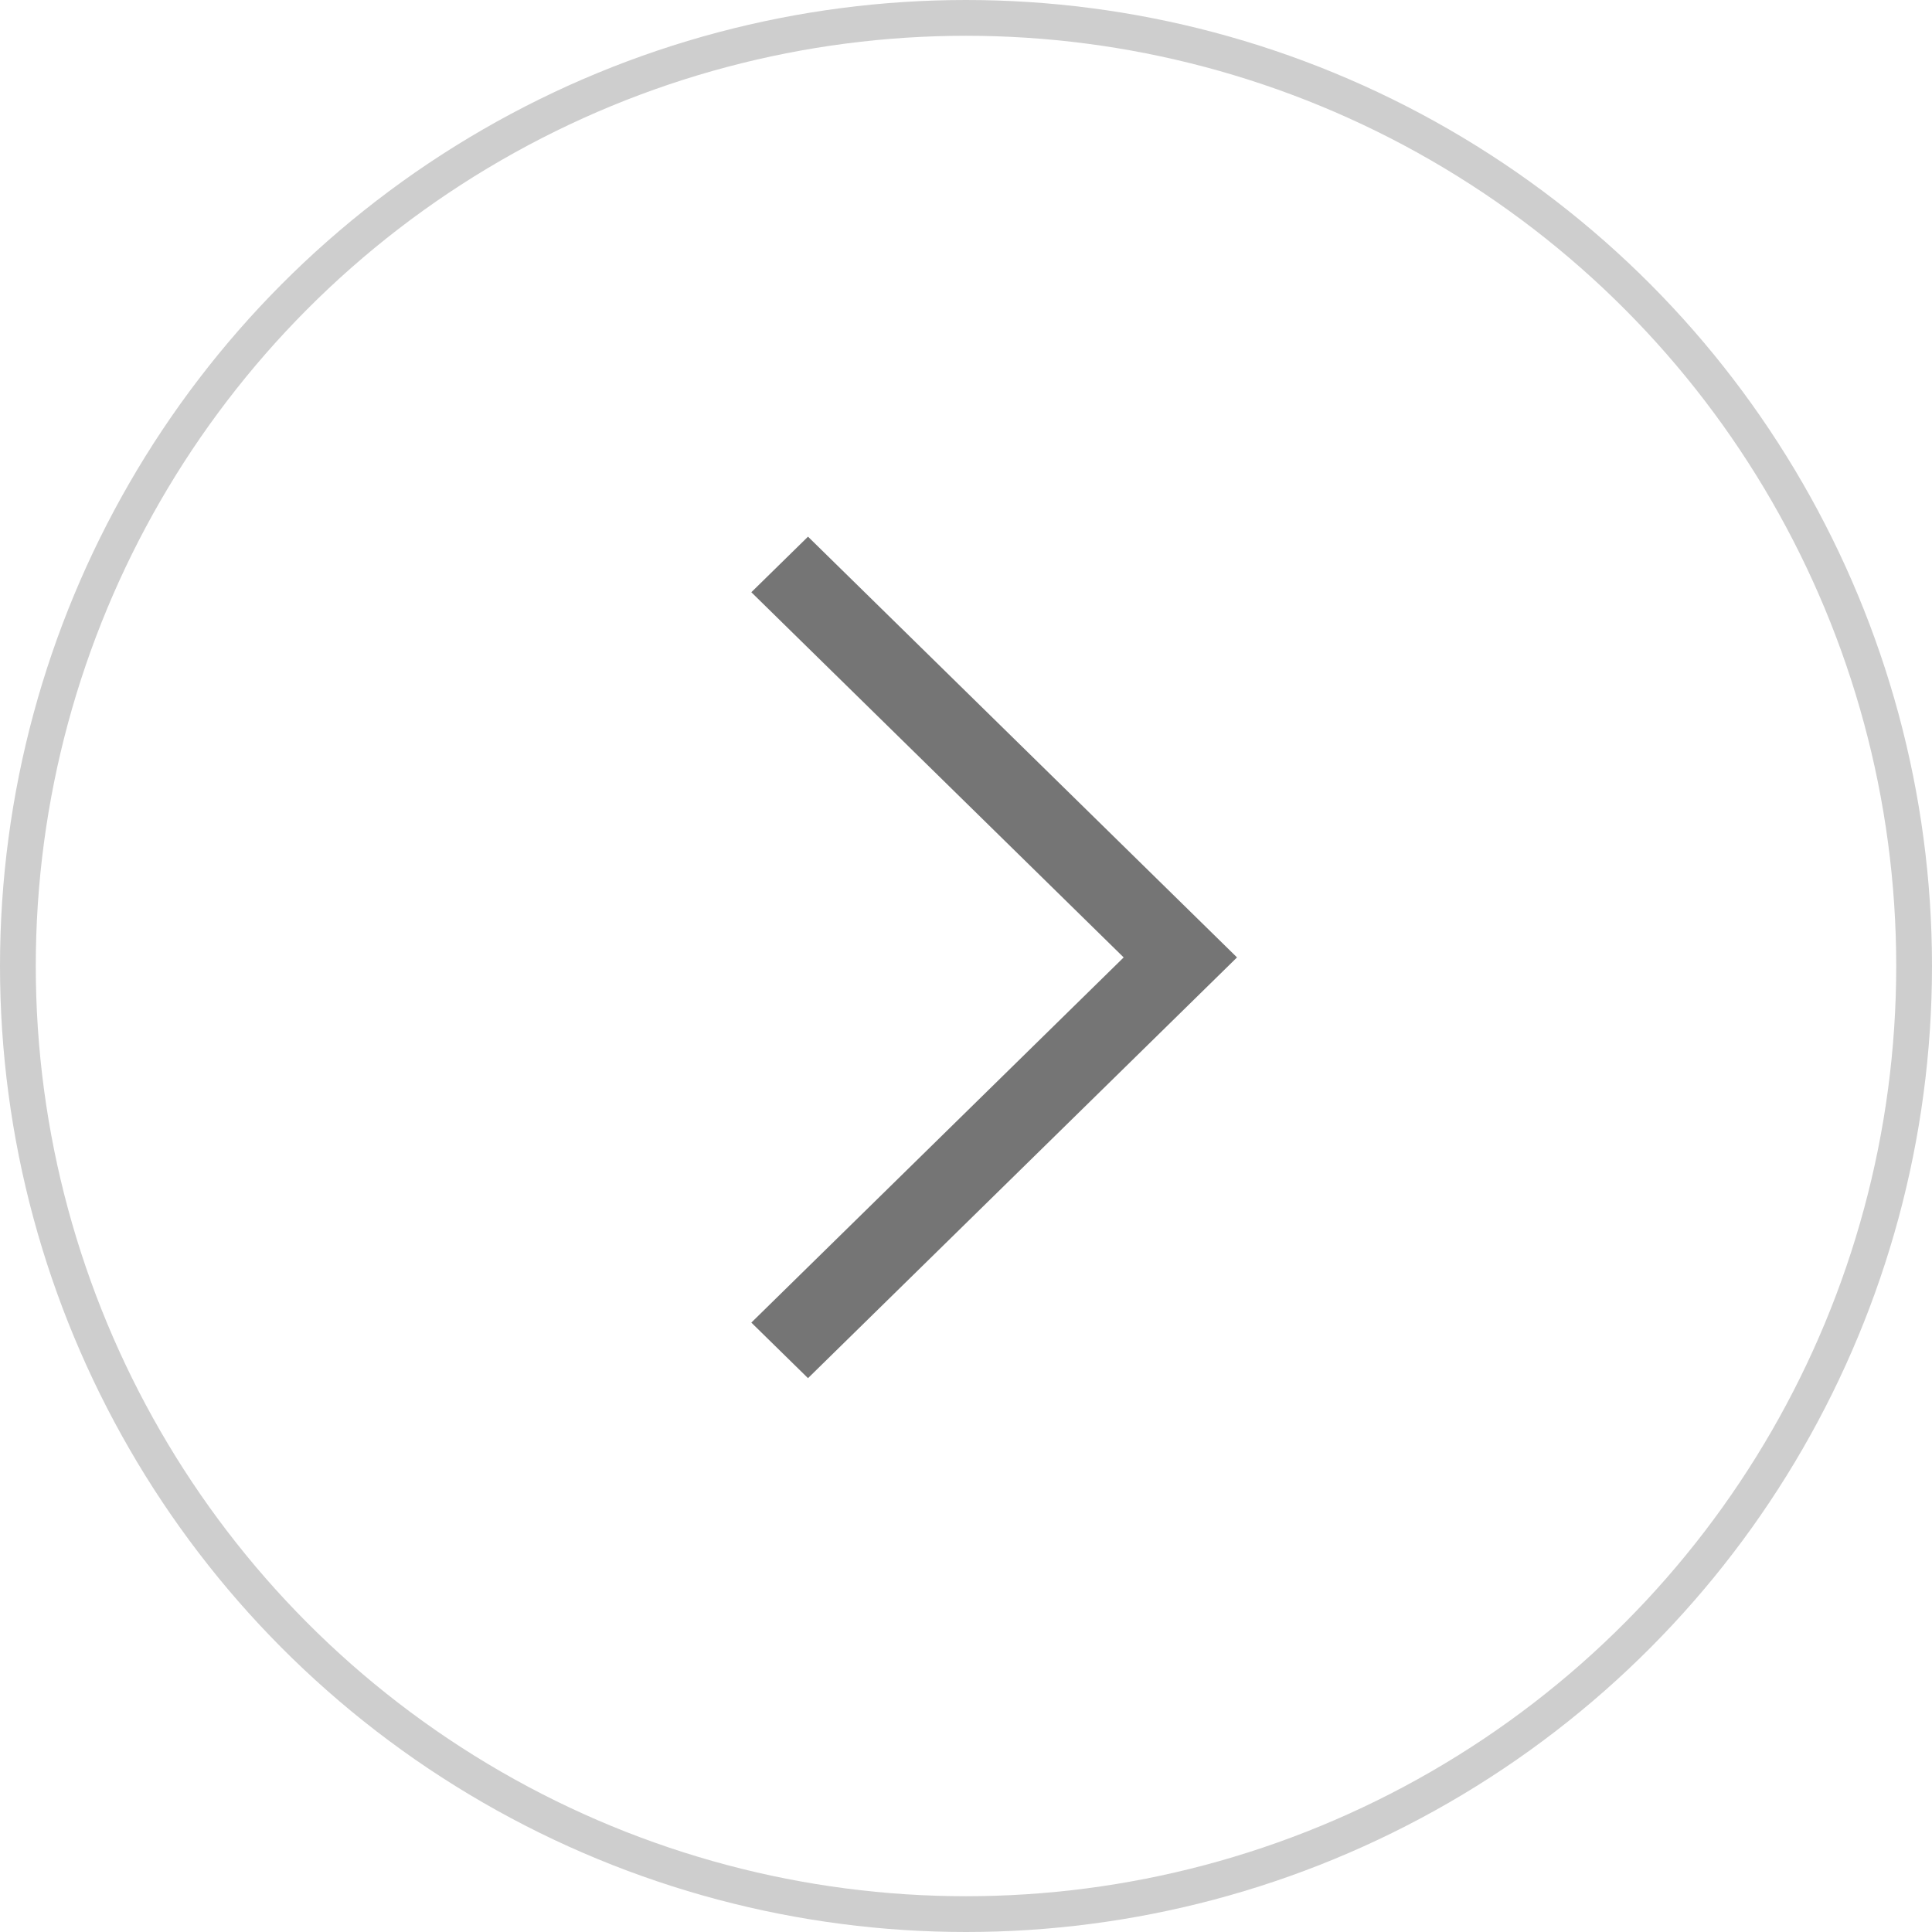 <svg width="54" height="54" viewBox="0 0 54 54" fill="none" xmlns="http://www.w3.org/2000/svg">
<path fill-rule="evenodd" clip-rule="evenodd" d="M21 36.967L22.584 38.52L34.575 26.76L22.584 15L21 16.553L31.407 26.76L21 36.967Z" fill="#757575"/>
<circle cx="27" cy="27" r="26.5" stroke="#CECECE"/>
</svg>
